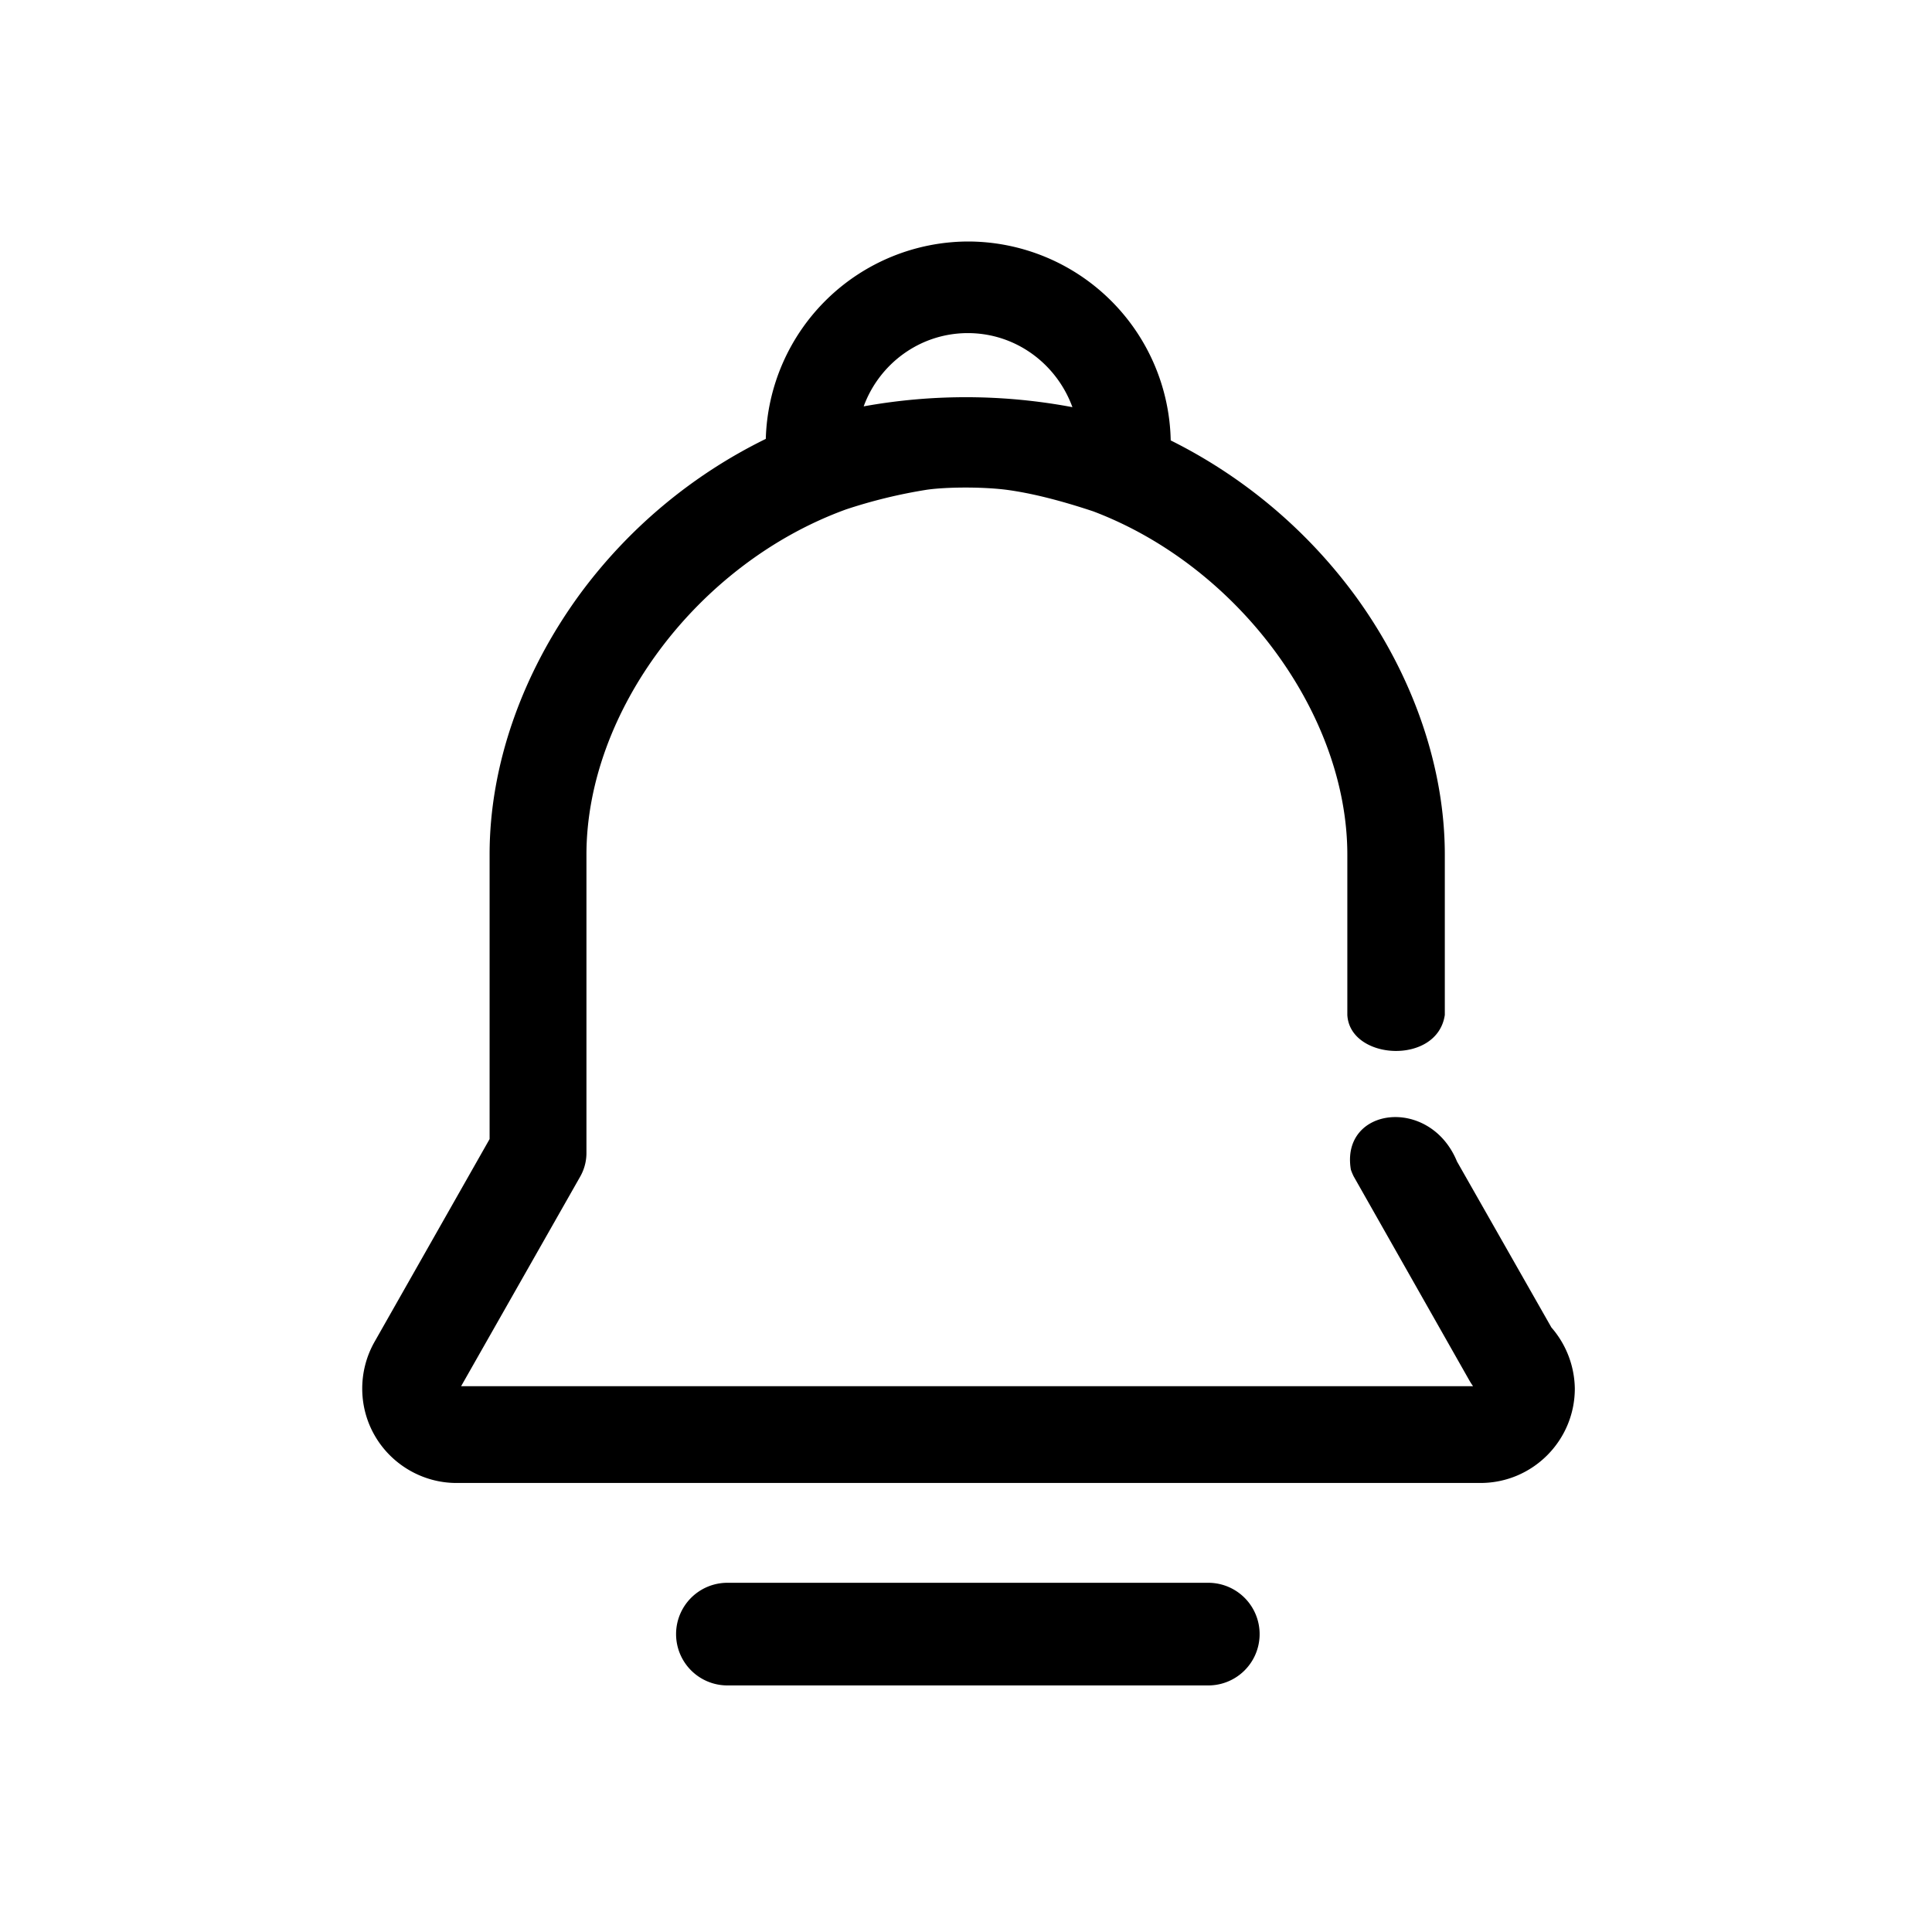 <svg t="1590478898418" class="icon" viewBox="0 0 1024 1024" version="1.1" xmlns="http://www.w3.org/2000/svg" p-id="2499" width="200" height="200"><path d="M640.427 838.912H385.536a27.136 27.136 0 1 0 0 54.4h254.891a27.136 27.136 0 1 0 0-54.4z m181.845-135.339l-50.048-87.979c-14.336-34.901-61.867-28.885-56.235 4.352 0.427 1.237 0.853 2.261 1.451 3.499l61.44 108.373a35.413 35.413 0 0 0 1.877 2.901H244.395l63.104-111.061a25.344 25.344 0 0 0 3.328-12.843v-157.781c0-75.733 58.923-154.453 137.6-183.04a270.507 270.507 0 0 1 42.752-10.411c9.984-1.451 28.843-1.664 42.155 0 12.843 1.707 27.989 5.419 46.08 11.435 76.8 29.056 134.699 107.307 134.699 182.016v84.907c1.28 24.064 47.744 26.795 51.669 0v-84.907c0-46.08-16.597-94.635-46.933-136.533a271.445 271.445 0 0 0-98.347-83.072A107.605 107.605 0 0 0 513.195 128a107.605 107.605 0 0 0-107.307 104.619 269.739 269.739 0 0 0-98.603 82.389c-30.933 42.368-47.787 91.136-47.787 137.813v150.912l-61.013 107.52c-8.704 15.36-8.704 34.475 0.256 49.835 8.917 15.36 25.515 24.917 43.136 24.917h542.805c27.605 0 50.005-22.443 50.005-50.048a50.389 50.389 0 0 0-12.416-32.384z m-309.333-527.019c25.6 0 47.147 16.427 55.467 39.253a304.896 304.896 0 0 0-110.635-0.427c8.277-22.613 29.867-38.827 55.211-38.827z" fill="currentColor" p-id="2500"></path></svg>